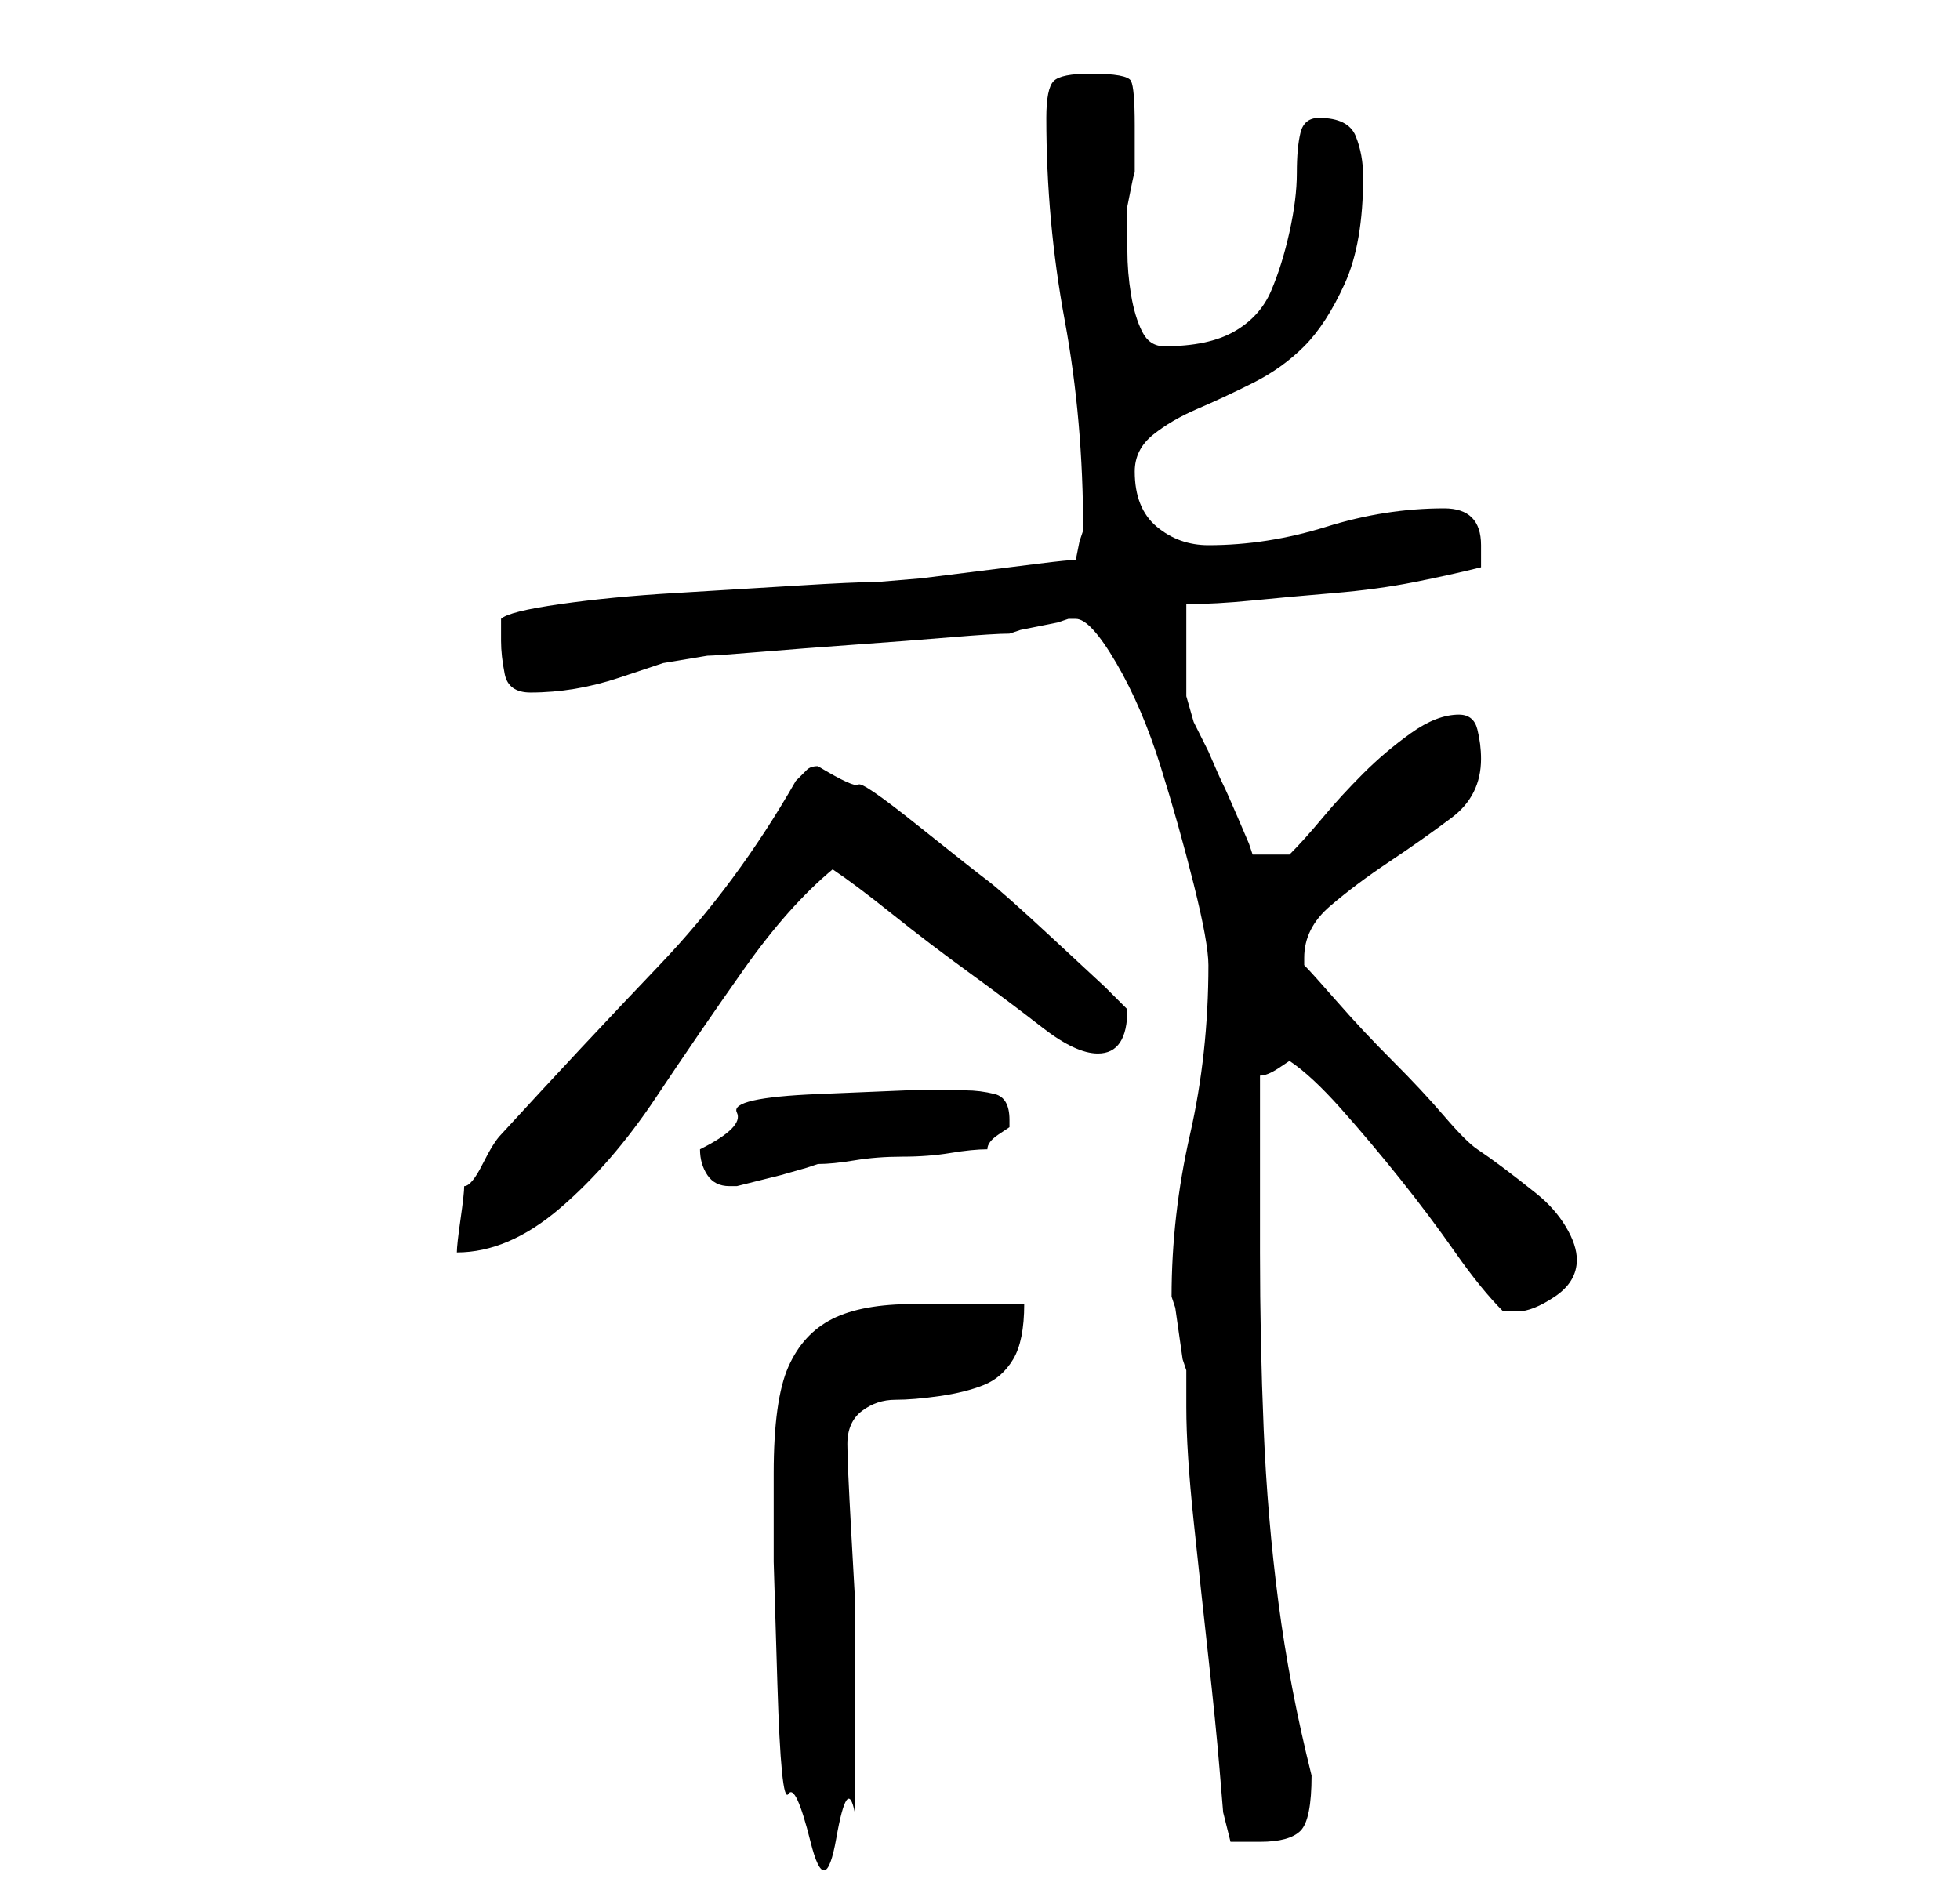 <?xml version="1.0" standalone="no"?>
<!DOCTYPE svg PUBLIC "-//W3C//DTD SVG 1.1//EN" "http://www.w3.org/Graphics/SVG/1.1/DTD/svg11.dtd" >
<svg xmlns="http://www.w3.org/2000/svg" xmlns:xlink="http://www.w3.org/1999/xlink" version="1.1" viewBox="-10 0 266 256">
   <path fill="currentColor"
d="M95 200v12t0.5 16.5t1.5 15t3 6.5t3.5 -0.5t2.5 -3.5v-2v-3v-4v-2v-10v-8.5t-0.5 -9t-0.5 -11.5q0 -3 2 -4.5t4.5 -1.5t6 -0.5t6 -1.5t4 -3.5t1.5 -7.5h-15q-7 0 -11 2t-6 6.5t-2 14.5zM149 176l0.5 1.5t0.5 3.5t0.5 3.5l0.5 1.5v5q0 6 1 15.5t2 18.5t1.5 15l0.5 6l1 4
h1.5h2.5q4 0 5.5 -1.5t1.5 -7.5q-3 -12 -4.5 -23.5t-2 -23.5t-0.5 -24v-24q1 0 2.5 -1l1.5 -1q3 2 7 6.5t8 9.5t7.5 10t6.5 8h0.5h1.5q2 0 5 -2t3 -5q0 -2 -1.5 -4.5t-4 -4.5t-4.5 -3.5t-3.5 -2.5t-4.5 -4.5t-7 -7.5t-7.5 -8t-4.5 -5v-1q0 -4 3.5 -7t8 -6t8.5 -6t4 -8
q0 -2 -0.5 -4t-2.5 -2q-3 0 -6.5 2.5t-6.5 5.5t-5.5 6t-4.5 5h-5l-0.5 -1.5t-1.5 -3.5t-2 -4.5t-2 -4.5l-2 -4t-1 -3.5v-3v-3.5v-3v-3q4 0 9 -0.5t11 -1t11 -1.5t9 -2v-1v-2q0 -5 -5 -5q-8 0 -16 2.5t-16 2.5q-4 0 -7 -2.5t-3 -7.5q0 -3 2.5 -5t6 -3.5t7.5 -3.5t7 -5
t5.5 -8.5t2.5 -14.5q0 -3 -1 -5.5t-5 -2.5q-2 0 -2.5 2t-0.5 5.5t-1 8t-2.5 8t-5 5.5t-9.5 2q-2 0 -3 -2t-1.5 -5t-0.5 -6v-5v-1t0.5 -2.5t0.5 -2v-1.5v-5q0 -5 -0.5 -6t-5.5 -1q-4 0 -5 1t-1 5q0 14 2.5 27.5t2.5 28.5l-0.5 1.5t-0.5 2.5q-1 0 -5 0.5l-8 1l-8 1t-6 0.5
q-3 0 -11 0.5t-16.5 1t-15.5 1.5t-8 2v1v2q0 2 0.5 4.5t3.5 2.5t6 -0.5t6 -1.5l6 -2t6 -1q1 0 7 -0.5t13 -1t13 -1t8 -0.5l1.5 -0.5t2.5 -0.5t2.5 -0.5l1.5 -0.5h1q2 0 5.5 6t6 14t4.5 16t2 11q0 12 -2.5 23t-2.5 22zM101 104q-1 0 -1.5 0.5l-1.5 1.5q-8 14 -18.5 25
t-21.5 23q-1 1 -2.5 4t-2.5 3q0 1 -0.5 4.5t-0.5 4.5q7 0 14 -6t13 -15t12 -17.5t12 -13.5q3 2 8 6t10.5 8t10 7.5t7.5 3.5q4 0 4 -6l-3 -3t-7 -6.5t-9 -8t-9.5 -7.5t-8 -5.5t-5.5 -2.5zM85 156q0 2 1 3.5t3 1.5h1l2 -0.5l4 -1t3.5 -1l1.5 -0.5q2 0 5 -0.5t6.5 -0.5
t6.5 -0.5t5 -0.5q0 -1 1.5 -2l1.5 -1v-1q0 -3 -2 -3.5t-4 -0.5h-8t-12 0.5t-11 2.5t-5 5z" />
</svg>
